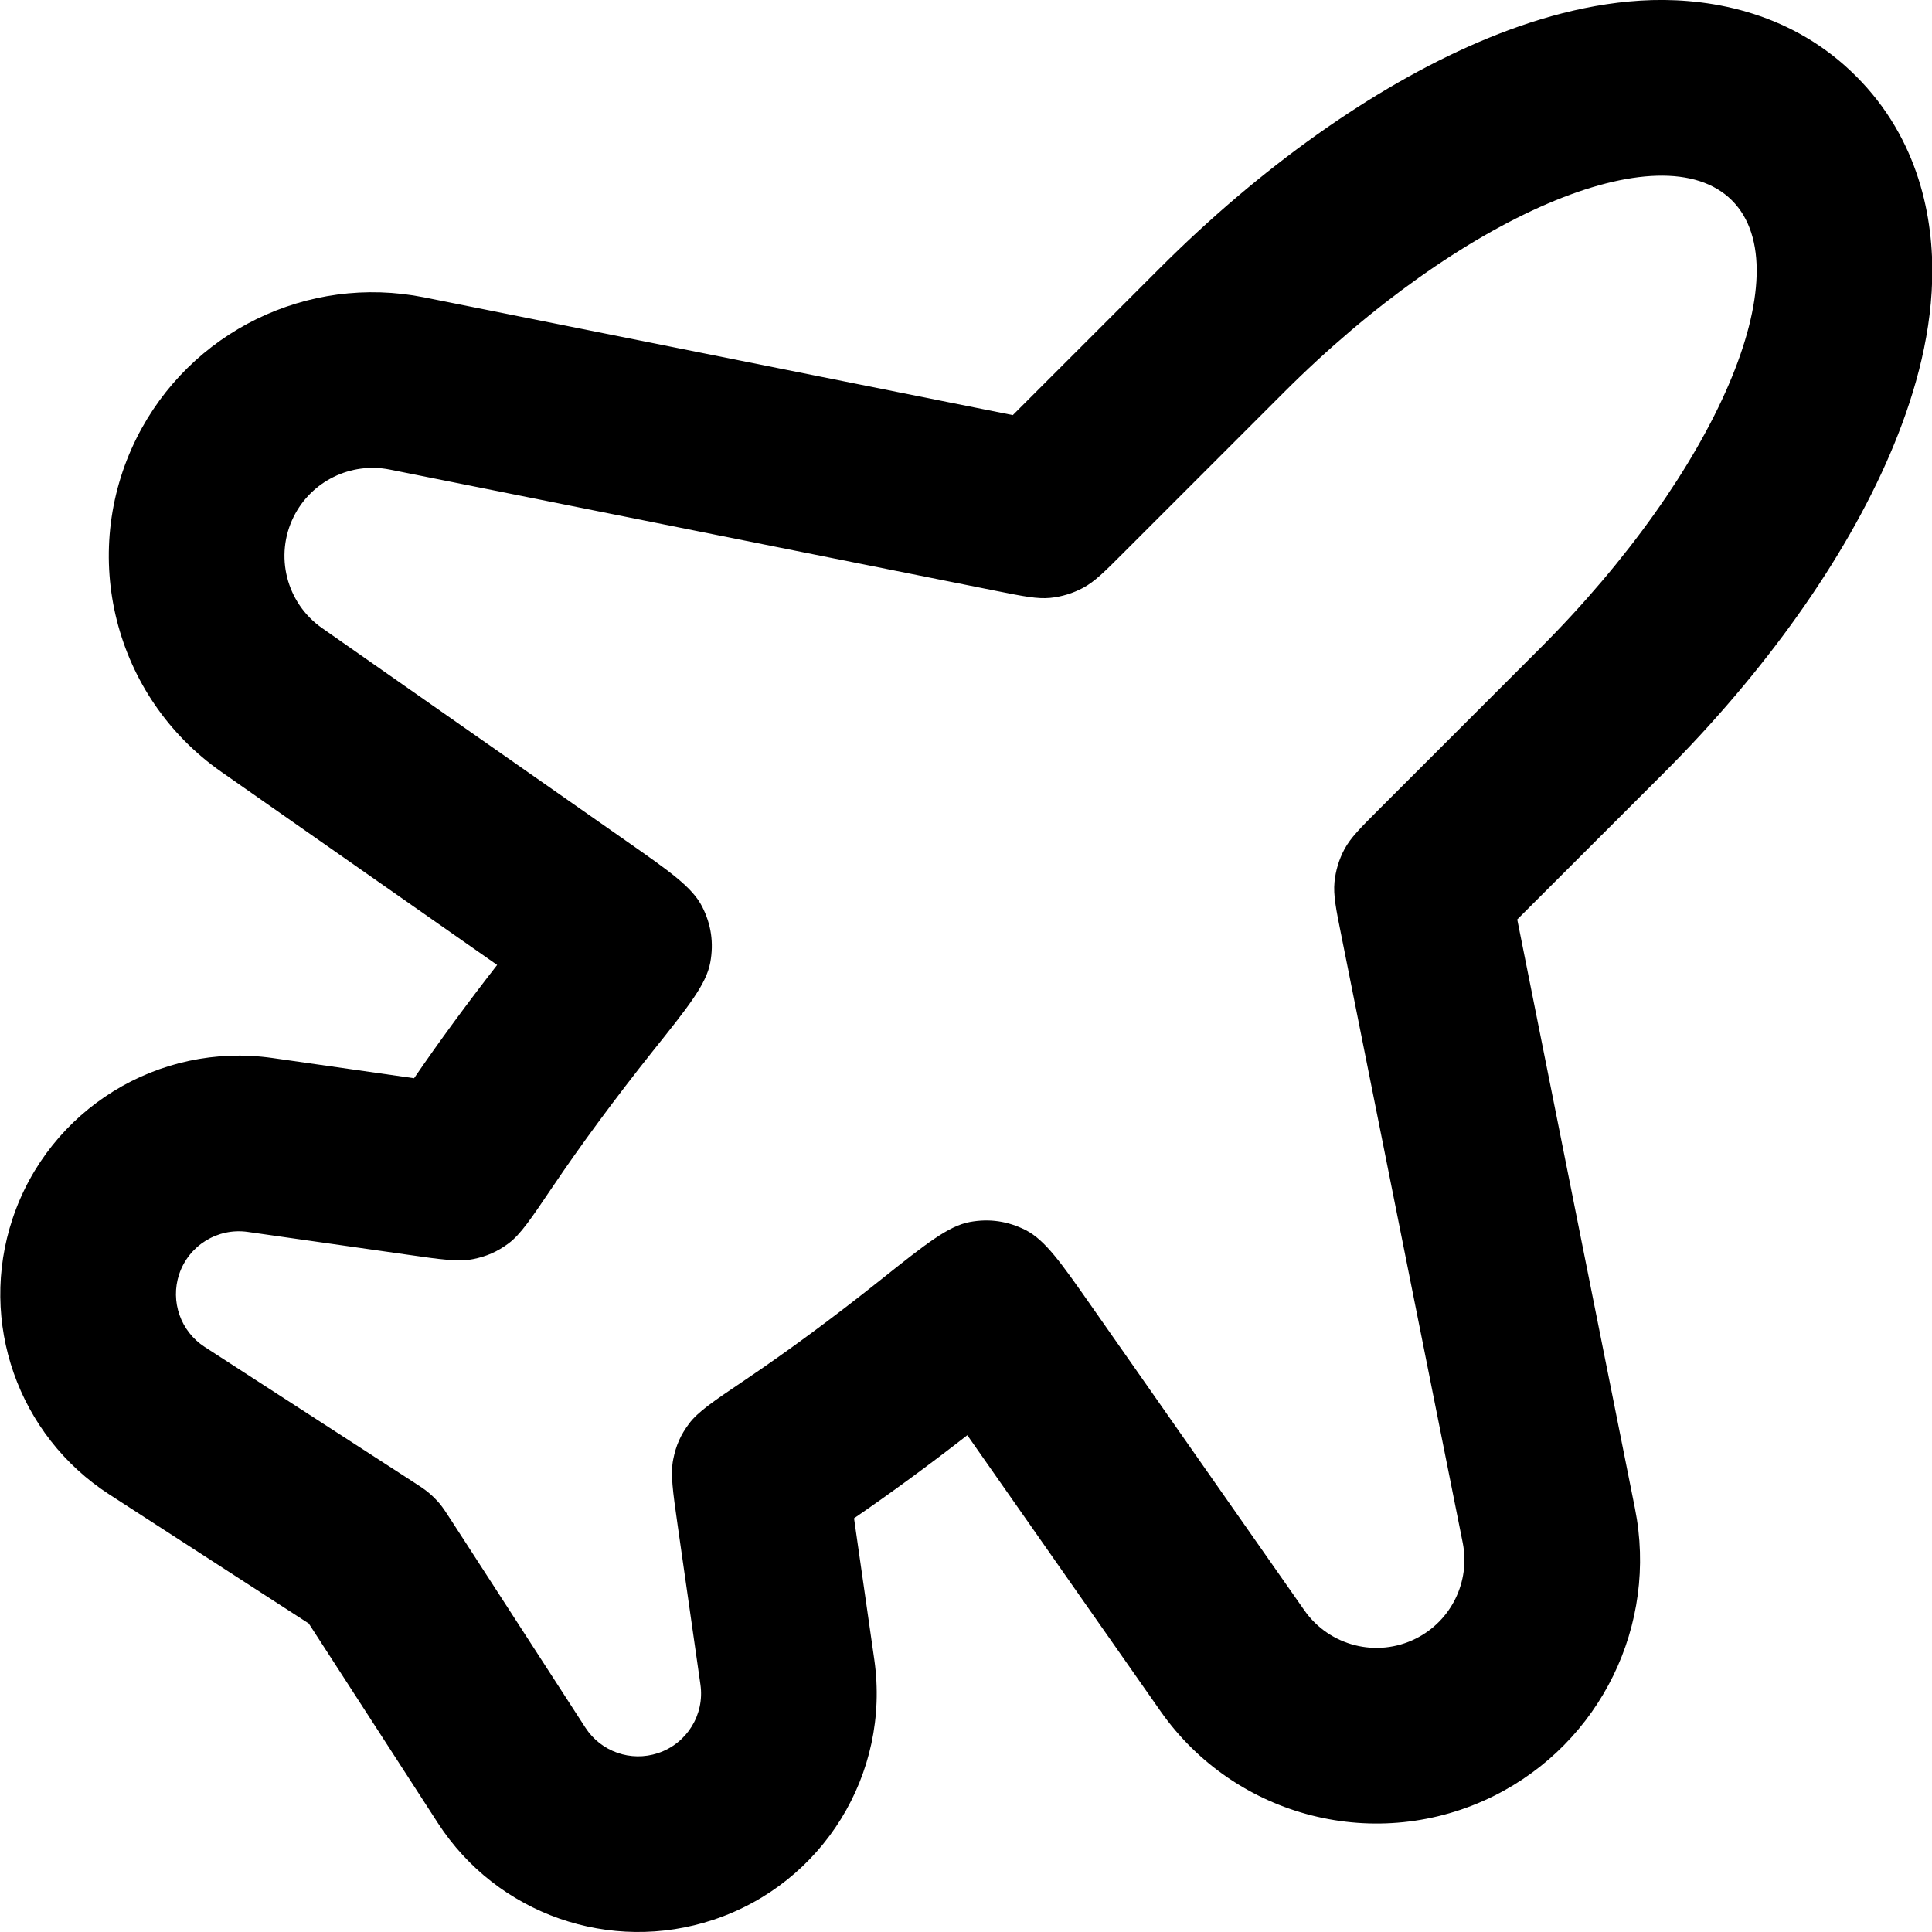 <svg width="22" height="22" viewBox="0 0 22 22" fill="none" xmlns="http://www.w3.org/2000/svg">
<path fill-rule="evenodd" clip-rule="evenodd" d="M3.516 18.487L4.986 20.759C5.659 21.799 6.951 22.252 8.126 21.86C9.371 21.445 10.141 20.199 9.956 18.9L9.725 17.289C10.142 17.003 10.574 16.686 11.015 16.343L13.214 19.484C14.068 20.703 15.685 21.113 17.016 20.448C18.227 19.842 18.883 18.501 18.617 17.174L17.277 10.47L18.95 8.798C20.09 7.658 21.005 6.378 21.523 5.168C21.78 4.568 21.983 3.887 22.002 3.191C22.022 2.49 21.852 1.583 21.136 0.868C20.421 0.152 19.514 -0.018 18.812 0.001C18.116 0.021 17.436 0.223 16.836 0.48C15.626 0.999 14.346 1.914 13.206 3.054L11.533 4.727L4.83 3.386C3.502 3.121 2.162 3.776 1.556 4.987C0.891 6.318 1.3 7.936 2.52 8.789L5.661 10.988C5.317 11.43 5 11.861 4.715 12.278L3.104 12.048C1.804 11.862 0.558 12.633 0.143 13.878C-0.249 15.053 0.204 16.344 1.244 17.017L3.516 18.487ZM4.675 16.855C4.782 16.924 4.836 16.959 4.884 17C4.927 17.036 4.967 17.076 5.004 17.119C5.045 17.168 5.079 17.221 5.149 17.329L6.666 19.673C6.843 19.947 7.183 20.066 7.493 19.963C7.822 19.854 8.025 19.525 7.976 19.183L7.716 17.365C7.661 16.978 7.633 16.784 7.666 16.618C7.697 16.461 7.75 16.34 7.846 16.212C7.947 16.076 8.125 15.956 8.481 15.716C8.968 15.388 9.49 15.003 10.033 14.57C10.543 14.164 10.798 13.961 11.044 13.915C11.267 13.874 11.476 13.905 11.679 14.007C11.901 14.121 12.08 14.375 12.436 14.884L14.853 18.337C15.138 18.744 15.678 18.881 16.122 18.659C16.526 18.457 16.745 18.009 16.656 17.566L15.274 10.653C15.212 10.346 15.182 10.192 15.196 10.045C15.209 9.914 15.247 9.787 15.309 9.671C15.379 9.54 15.49 9.429 15.711 9.208L17.535 7.384C19.548 5.371 20.527 3.087 19.722 2.282C18.917 1.477 16.633 2.456 14.62 4.468L12.796 6.292C12.575 6.514 12.464 6.624 12.333 6.694C12.217 6.756 12.09 6.795 11.959 6.808C11.811 6.822 11.658 6.791 11.351 6.73L4.438 5.347C3.995 5.259 3.547 5.478 3.345 5.882C3.123 6.326 3.26 6.866 3.666 7.151L7.119 9.568C7.628 9.924 7.883 10.102 7.996 10.325C8.099 10.527 8.129 10.737 8.088 10.96C8.043 11.206 7.84 11.461 7.433 11.97C7 12.514 6.616 13.035 6.287 13.523C6.047 13.878 5.928 14.056 5.792 14.158C5.664 14.253 5.542 14.307 5.386 14.338C5.219 14.37 5.026 14.343 4.638 14.287L2.821 14.028C2.478 13.979 2.15 14.182 2.04 14.51C1.937 14.82 2.057 15.161 2.331 15.338L4.675 16.855Z" fill="black"/>
</svg>
